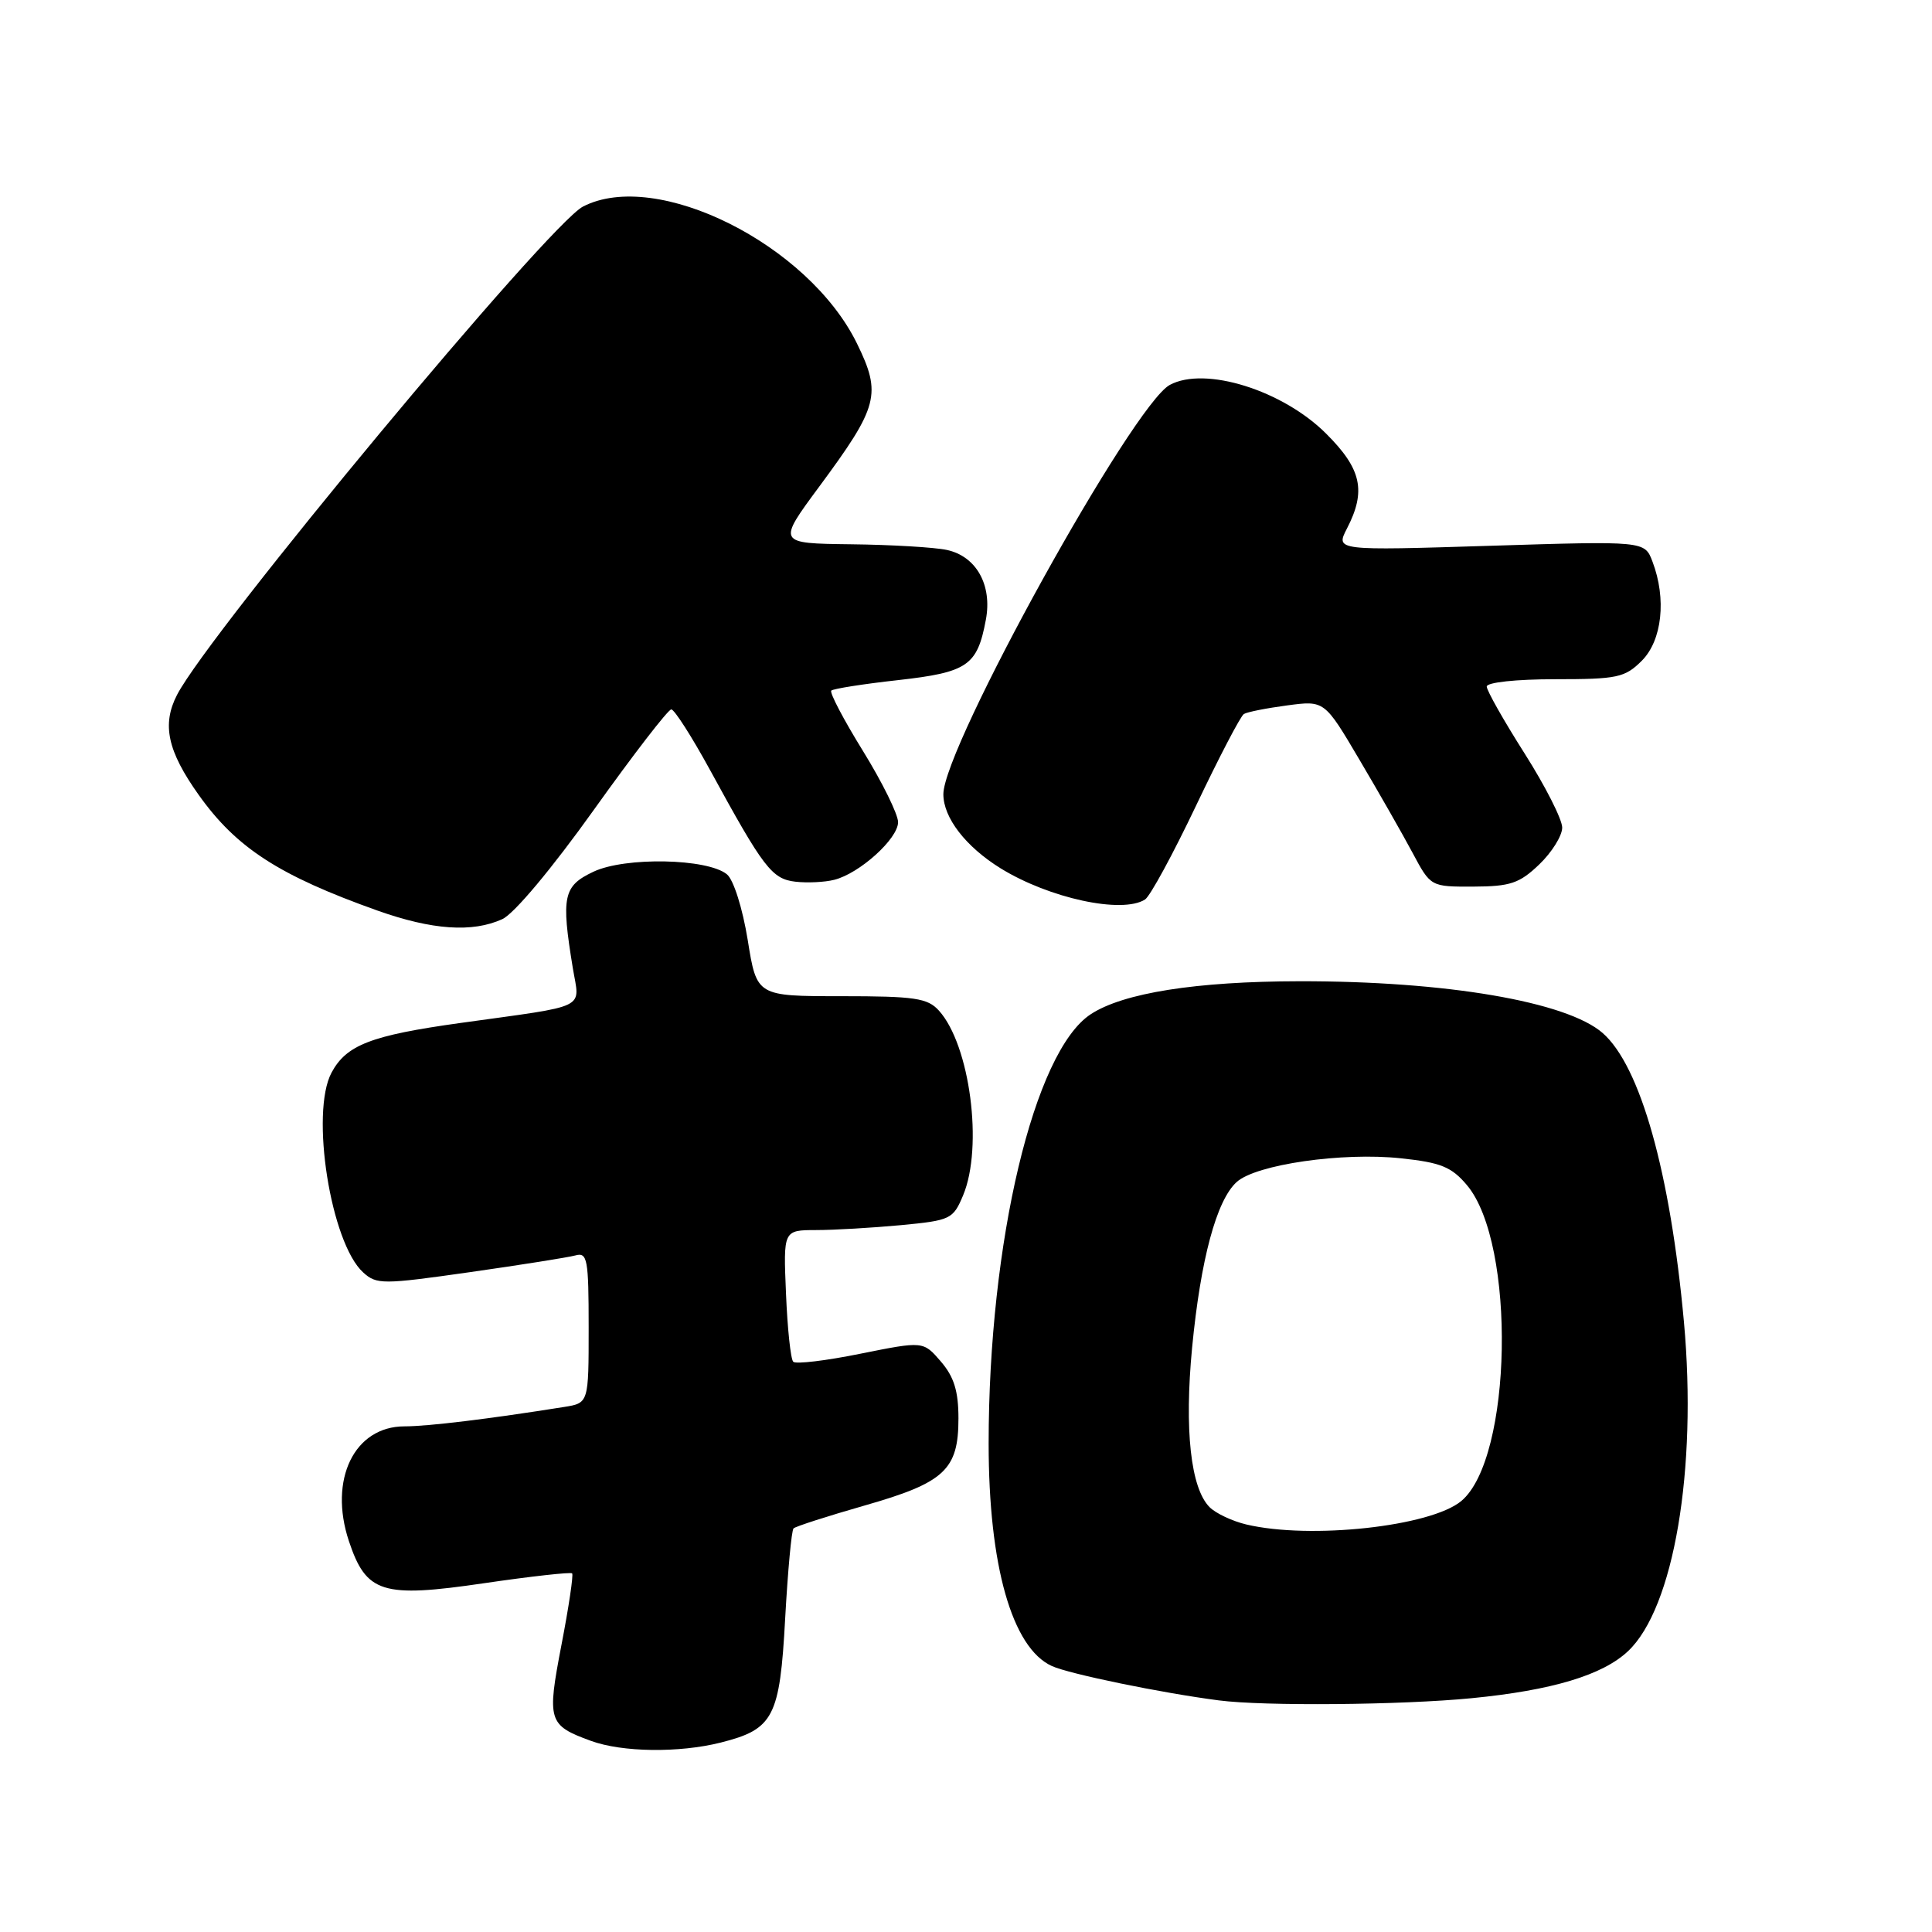 <?xml version="1.0" encoding="UTF-8" standalone="no"?>
<!DOCTYPE svg PUBLIC "-//W3C//DTD SVG 1.1//EN" "http://www.w3.org/Graphics/SVG/1.1/DTD/svg11.dtd" >
<svg xmlns="http://www.w3.org/2000/svg" xmlns:xlink="http://www.w3.org/1999/xlink" version="1.1" viewBox="0 0 256 256">
 <g >
 <path fill="currentColor"
d=" M 95.50 230.90 C 102.51 229.13 103.33 227.56 104.04 214.44 C 104.39 208.15 104.88 202.78 105.15 202.52 C 105.41 202.26 109.64 200.90 114.56 199.49 C 125.17 196.46 127.00 194.76 127.00 187.94 C 127.00 184.33 126.41 182.43 124.67 180.41 C 122.34 177.70 122.34 177.70 114.03 179.37 C 109.46 180.30 105.44 180.78 105.11 180.44 C 104.77 180.11 104.34 176.05 104.15 171.42 C 103.79 163.00 103.79 163.00 108.15 162.99 C 110.54 162.99 115.59 162.69 119.37 162.34 C 125.96 161.71 126.29 161.56 127.62 158.38 C 130.30 151.96 128.53 138.46 124.41 133.91 C 122.91 132.25 121.23 132.00 111.48 132.00 C 100.27 132.00 100.27 132.00 99.08 124.57 C 98.40 120.38 97.21 116.59 96.33 115.86 C 93.77 113.74 82.82 113.52 78.63 115.51 C 74.63 117.40 74.34 118.77 75.90 128.27 C 76.82 133.84 78.23 133.15 61.00 135.55 C 49.15 137.20 45.90 138.46 43.93 142.13 C 41.09 147.44 43.82 164.72 48.13 168.61 C 49.90 170.22 50.72 170.21 62.25 168.57 C 68.99 167.61 75.29 166.61 76.25 166.35 C 77.83 165.91 78.00 166.83 78.00 175.89 C 78.00 185.91 78.00 185.91 74.75 186.43 C 64.84 188.01 56.71 189.00 53.60 189.00 C 46.94 189.00 43.52 196.06 46.23 204.20 C 48.53 211.11 50.64 211.77 64.17 209.78 C 70.38 208.87 75.62 208.29 75.81 208.48 C 76.00 208.67 75.37 212.92 74.40 217.94 C 72.46 228.04 72.63 228.60 78.29 230.67 C 82.44 232.19 89.96 232.29 95.50 230.90 Z  M 195.00 225.02 C 205.64 223.98 212.34 221.97 215.71 218.80 C 221.79 213.09 224.91 194.72 223.13 175.16 C 221.32 155.34 217.35 141.24 212.36 136.88 C 207.60 132.72 191.59 129.99 172.18 130.02 C 158.49 130.04 148.83 131.57 144.53 134.39 C 137.01 139.31 131.00 164.60 131.00 191.28 C 131.00 207.45 134.10 218.36 139.38 220.76 C 141.68 221.81 153.92 224.33 161.50 225.31 C 167.47 226.09 185.71 225.93 195.00 225.02 Z  M 66.56 121.79 C 68.12 121.08 73.13 115.09 78.70 107.29 C 83.92 99.98 88.53 94.00 88.95 94.00 C 89.36 94.00 91.68 97.63 94.10 102.06 C 101.18 115.04 102.28 116.47 105.40 116.83 C 106.96 117.01 109.28 116.90 110.54 116.58 C 113.90 115.74 119.00 111.13 119.00 108.94 C 119.00 107.90 116.91 103.66 114.35 99.51 C 111.79 95.37 109.90 91.77 110.15 91.51 C 110.40 91.26 114.39 90.63 119.00 90.12 C 128.23 89.08 129.49 88.21 130.63 82.13 C 131.50 77.53 129.37 73.71 125.46 72.87 C 123.83 72.52 118.11 72.18 112.74 72.12 C 102.99 72.00 102.99 72.00 108.56 64.47 C 116.41 53.85 116.84 52.23 113.55 45.51 C 107.12 32.38 87.01 22.33 77.25 27.37 C 72.67 29.74 27.76 83.76 23.46 92.07 C 21.43 96.00 22.19 99.51 26.33 105.33 C 31.33 112.36 36.98 116.01 50.00 120.65 C 57.26 123.23 62.60 123.60 66.56 121.79 Z  M 151.72 119.19 C 152.39 118.77 155.43 113.17 158.48 106.76 C 161.53 100.35 164.38 94.88 164.82 94.61 C 165.26 94.34 167.84 93.83 170.56 93.47 C 175.50 92.81 175.50 92.81 180.13 100.66 C 182.68 104.97 185.85 110.53 187.17 113.00 C 189.57 117.50 189.57 117.50 195.24 117.48 C 200.13 117.46 201.34 117.05 203.96 114.54 C 205.63 112.94 207.00 110.74 207.00 109.66 C 207.00 108.57 204.75 104.14 202.00 99.81 C 199.25 95.48 197.00 91.50 197.00 90.97 C 197.00 90.42 200.89 90.00 206.05 90.00 C 214.32 90.00 215.30 89.79 217.55 87.55 C 220.24 84.85 220.84 79.34 218.96 74.41 C 217.93 71.68 217.93 71.68 197.45 72.32 C 176.97 72.96 176.97 72.96 178.48 70.03 C 181.05 65.06 180.42 62.15 175.74 57.48 C 169.98 51.71 159.68 48.49 155.01 51.00 C 150.11 53.62 125.00 99.00 125.00 105.24 C 125.00 108.36 127.97 112.20 132.59 115.06 C 139.03 119.03 148.68 121.12 151.72 119.19 Z  M 165.14 202.00 C 163.29 201.56 161.10 200.53 160.28 199.71 C 157.77 197.20 156.92 189.43 157.96 178.57 C 159.09 166.87 161.19 159.04 163.87 156.62 C 166.43 154.30 177.87 152.65 185.62 153.48 C 190.93 154.04 192.34 154.62 194.38 157.04 C 200.91 164.80 200.40 193.27 193.62 198.90 C 189.56 202.27 173.62 204.01 165.14 202.00 Z "/>
</g>
</svg>